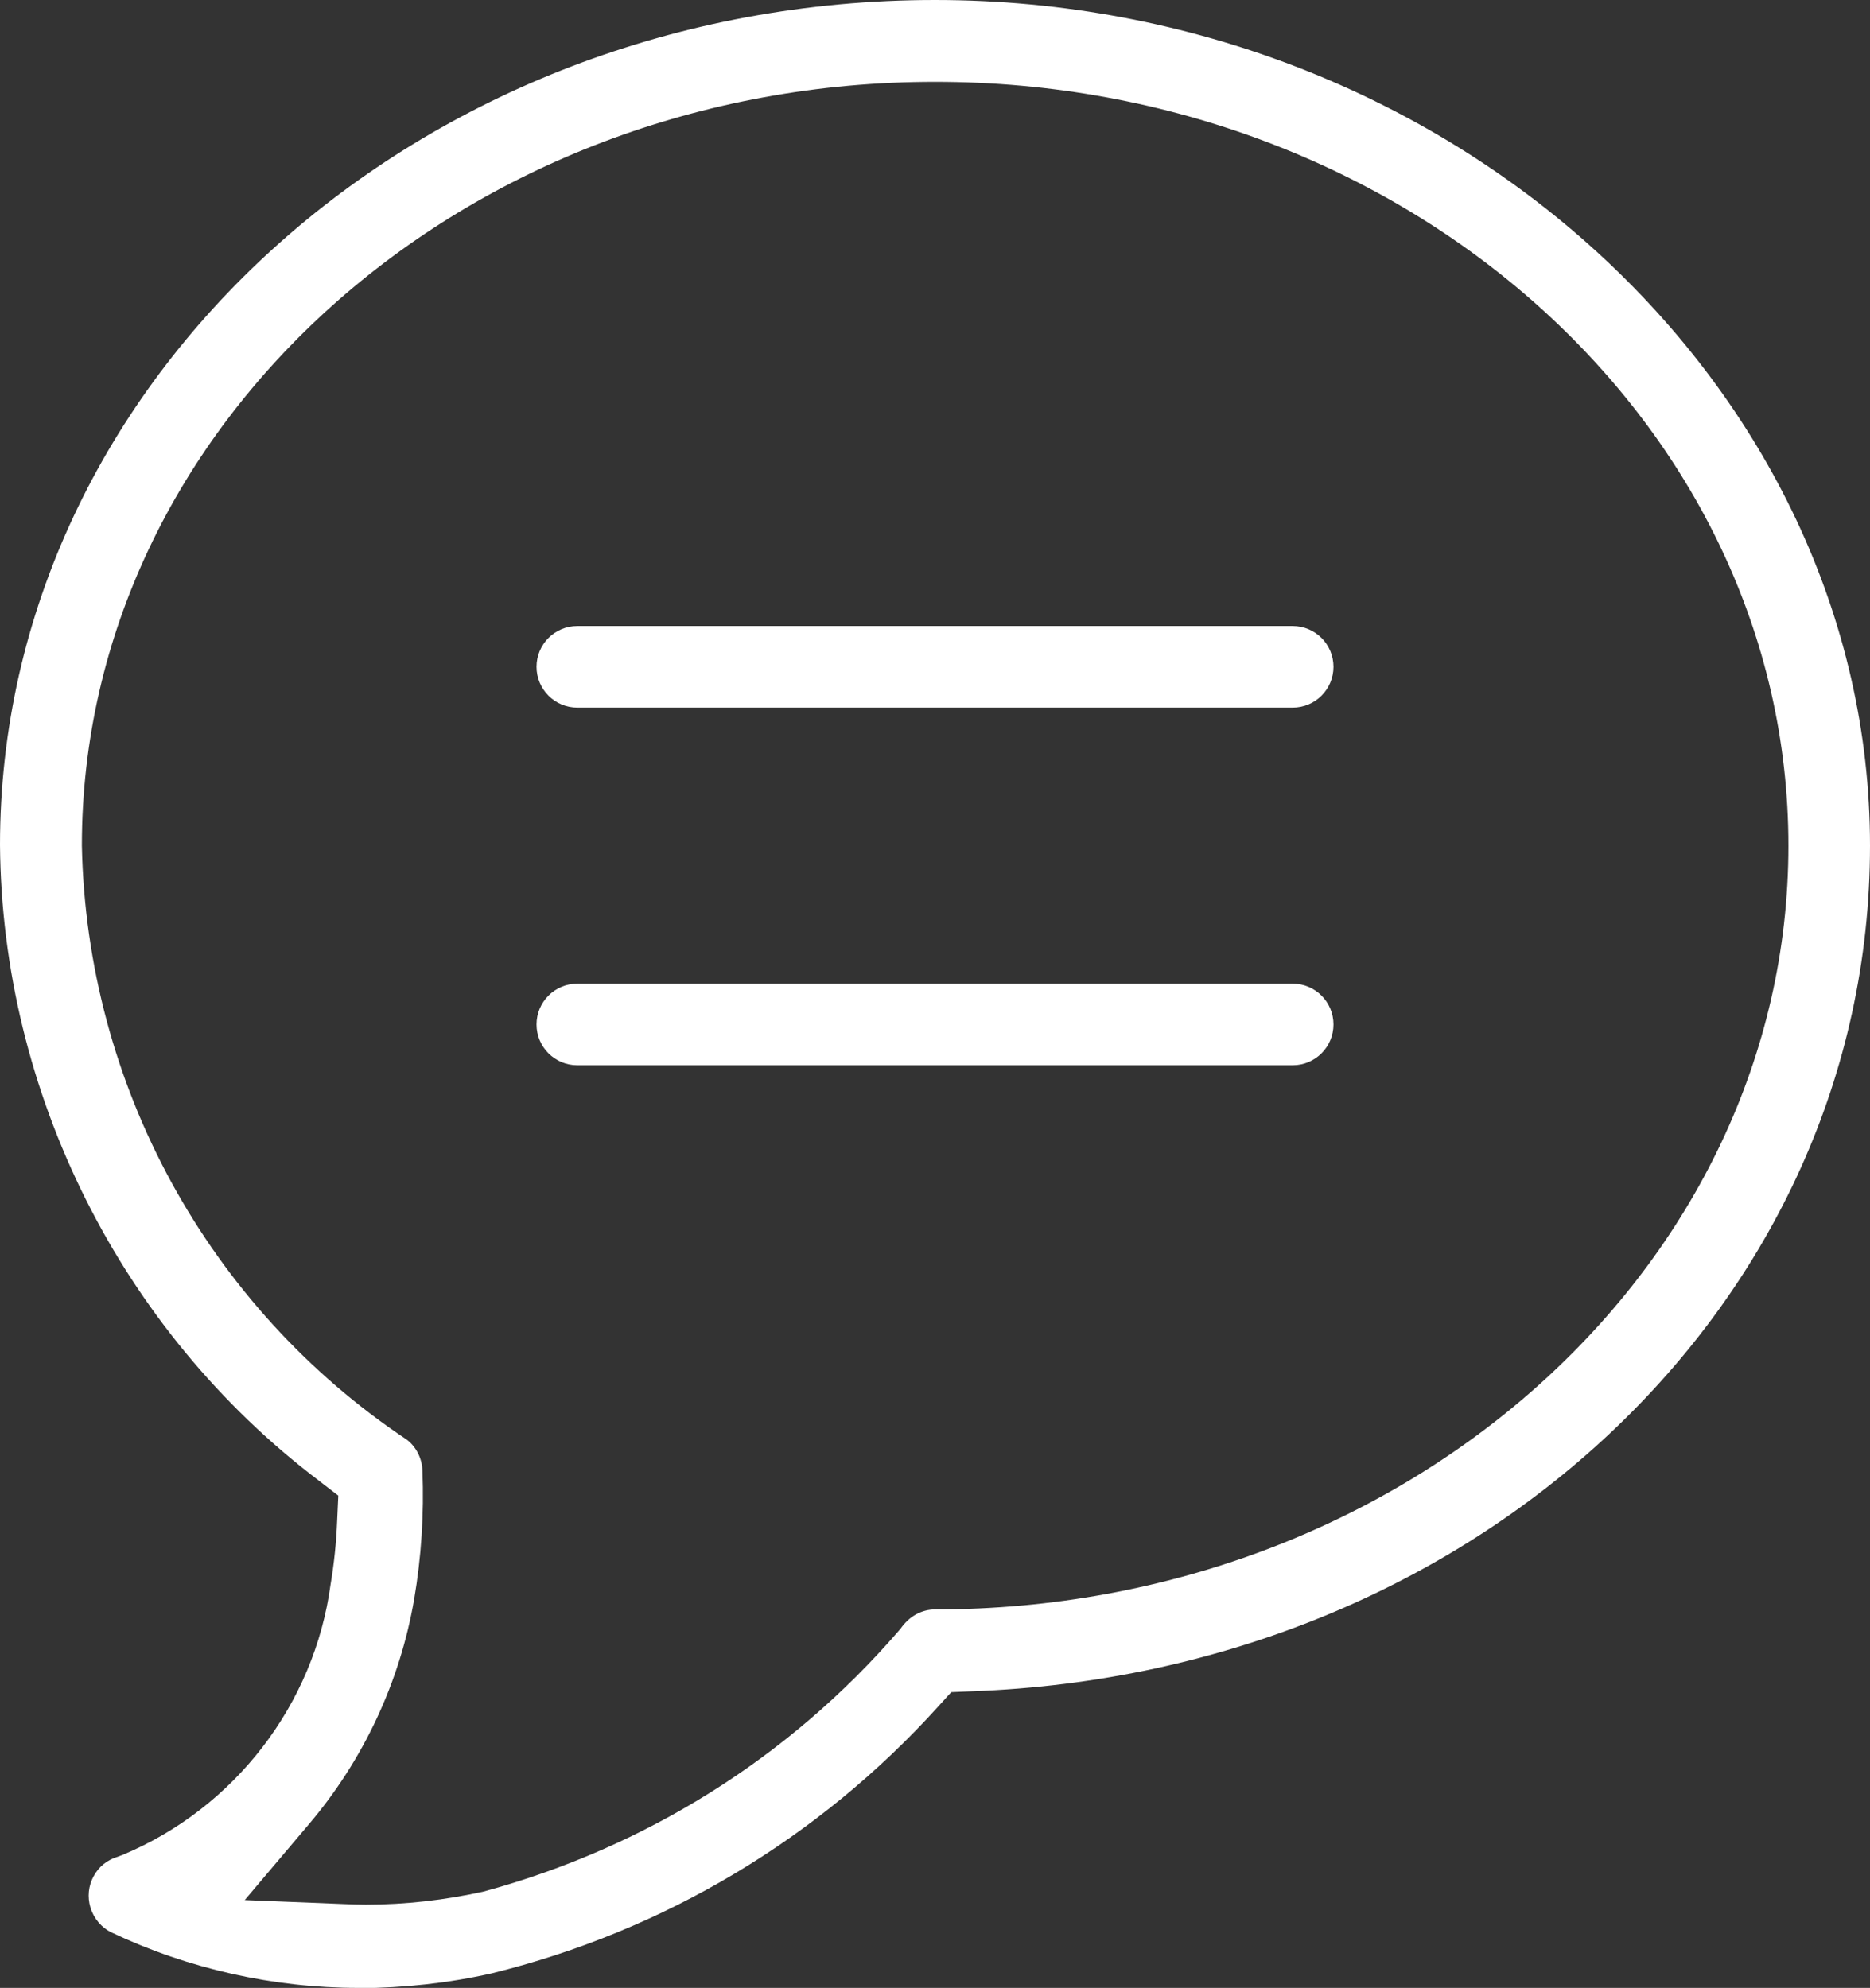 <?xml version="1.0" encoding="UTF-8"?><svg id="Layer_2" xmlns="http://www.w3.org/2000/svg" viewBox="0 0 65.56 69.7"><rect x="0" y="0" width="65.56" height="69.7" fill="#333333" stroke="none"/><defs><style>.cls-1{fill:#fff;}</style></defs><g id="Layer_1-2"><path class="cls-1" d="M12.56,69.7c-2.97,0-5.96-.67-8.64-1.94-.36-.17-.63-.49-.75-.88-.11-.37-.07-.76,.11-1.09,.18-.34,.48-.58,.85-.69l.16-.06c3.93-1.64,6.73-5.27,7.3-9.49,.12-.7,.2-1.47,.23-2.23l.04-.88-.7-.54C4.23,46.64,.07,38.32,0,29.63,0,13.29,14.7,0,32.78,0s32.78,13.58,32.78,29.65-13.83,29.01-31.49,29.65l-.72,.03-.48,.53c-4.18,4.61-9.59,7.84-15.63,9.33-1.51,.34-3.07,.51-4.64,.52h-.03ZM32.78,2.87C16.29,2.87,2.87,14.88,2.87,29.65c.17,8.39,4.42,16.17,11.38,20.82,.33,.24,.55,.66,.56,1.1,.06,1.51-.04,3.03-.29,4.5-.5,2.91-1.78,5.64-3.69,7.89l-2.25,2.66,3.48,.14c.26,.01,.51,.02,.77,.02,1.39,0,2.78-.16,4.13-.46,5.69-1.55,10.72-4.71,14.54-9.13l.07-.08c.31-.45,.75-.68,1.22-.68,16.49,0,29.91-12.01,29.91-26.78S49.27,2.87,32.78,2.87Zm-12.54,34.48c-.79,0-1.43-.64-1.43-1.43s.64-1.43,1.43-1.43h25.08c.79,0,1.43,.64,1.43,1.43s-.64,1.43-1.43,1.43H20.24Zm0-12.54c-.79,0-1.43-.64-1.43-1.43s.64-1.43,1.43-1.43h25.08c.79,0,1.43,.64,1.43,1.43s-.64,1.43-1.43,1.43H20.24Z"/></g></svg>